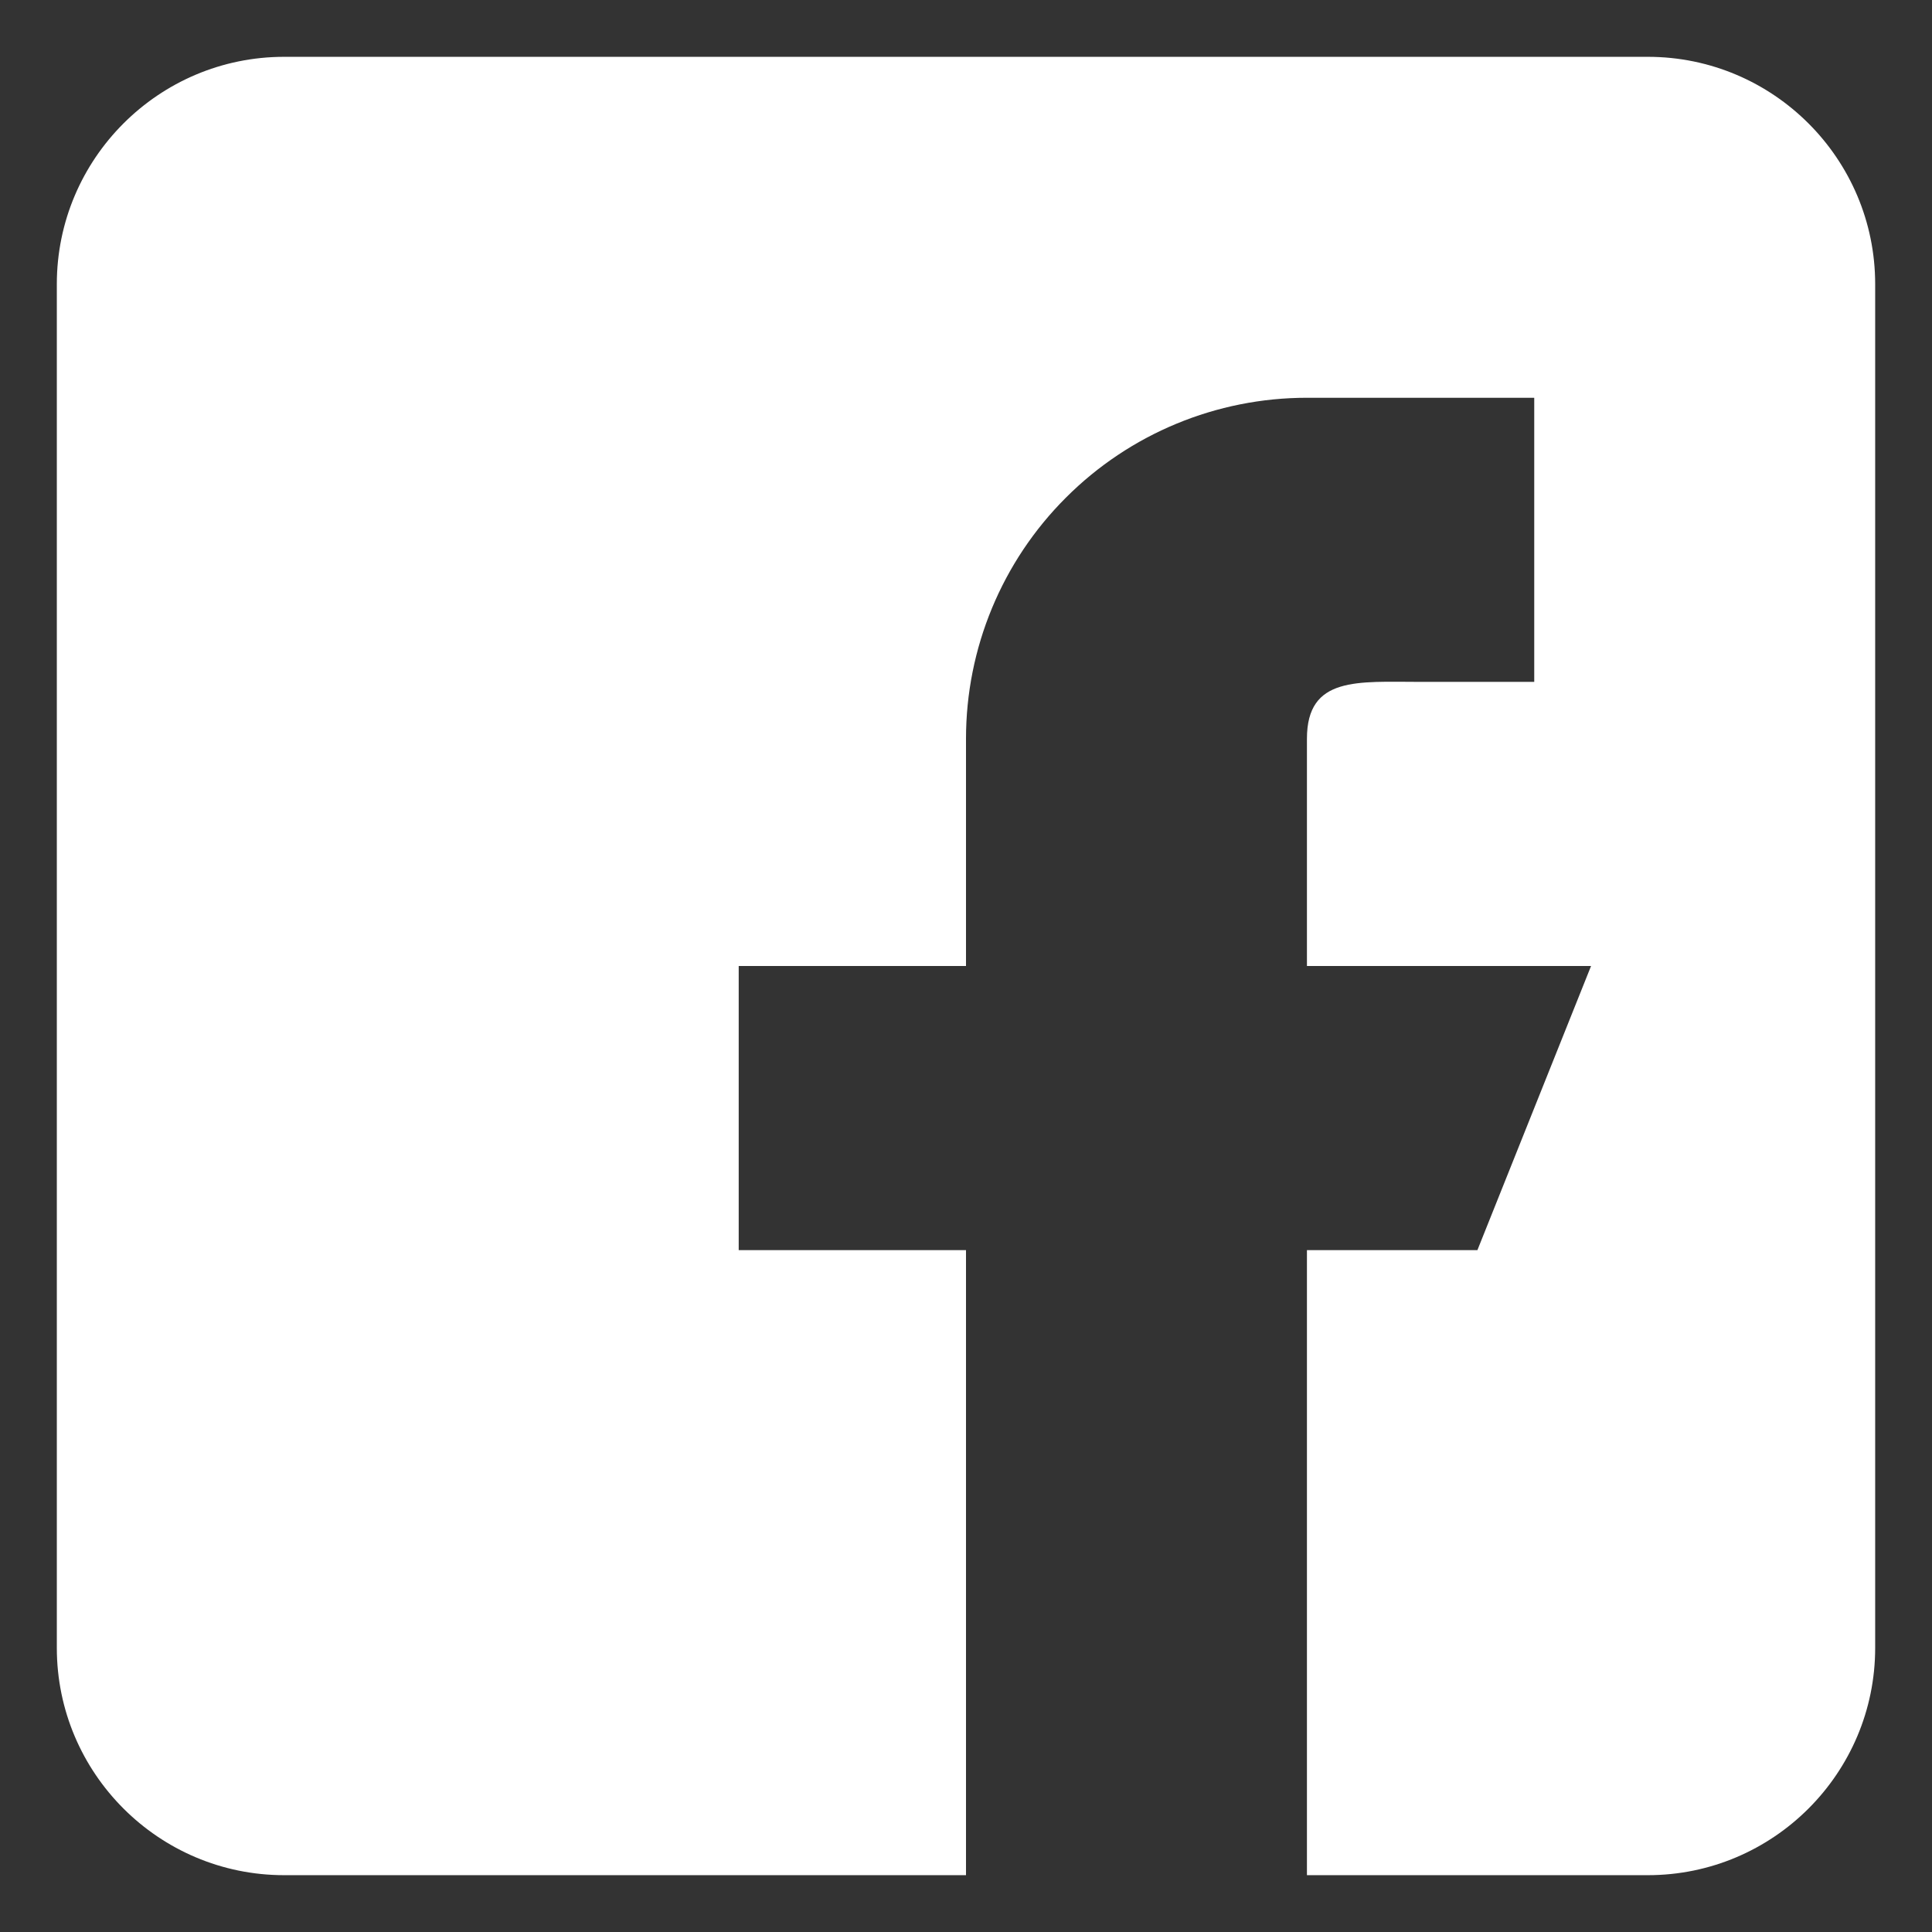 <svg width="17" height="17" viewBox="0 0 17 17" fill="none" xmlns="http://www.w3.org/2000/svg">
<rect x="0" y="0" width="17" height="17" fill="#333333" stroke="none"/>
<path fill-rule="evenodd" clip-rule="evenodd" d="M14.5 0.5H2.5C1.397 0.5 0.5 1.397 0.5 2.5V14.5C0.5 15.603 1.397 16.5 2.5 16.5H8.5V11H6.5V8.5H8.5V6.5C8.5 5.704 8.816 4.941 9.379 4.379C9.941 3.816 10.704 3.5 11.5 3.5H13.5V6H12.5C11.948 6 11.5 5.948 11.5 6.5V8.5H14L13 11H11.5V16.5H14.5C15.603 16.5 16.5 15.603 16.5 14.5V2.5C16.5 1.397 15.603 0.5 14.5 0.5Z" fill="white"/>
</svg>
